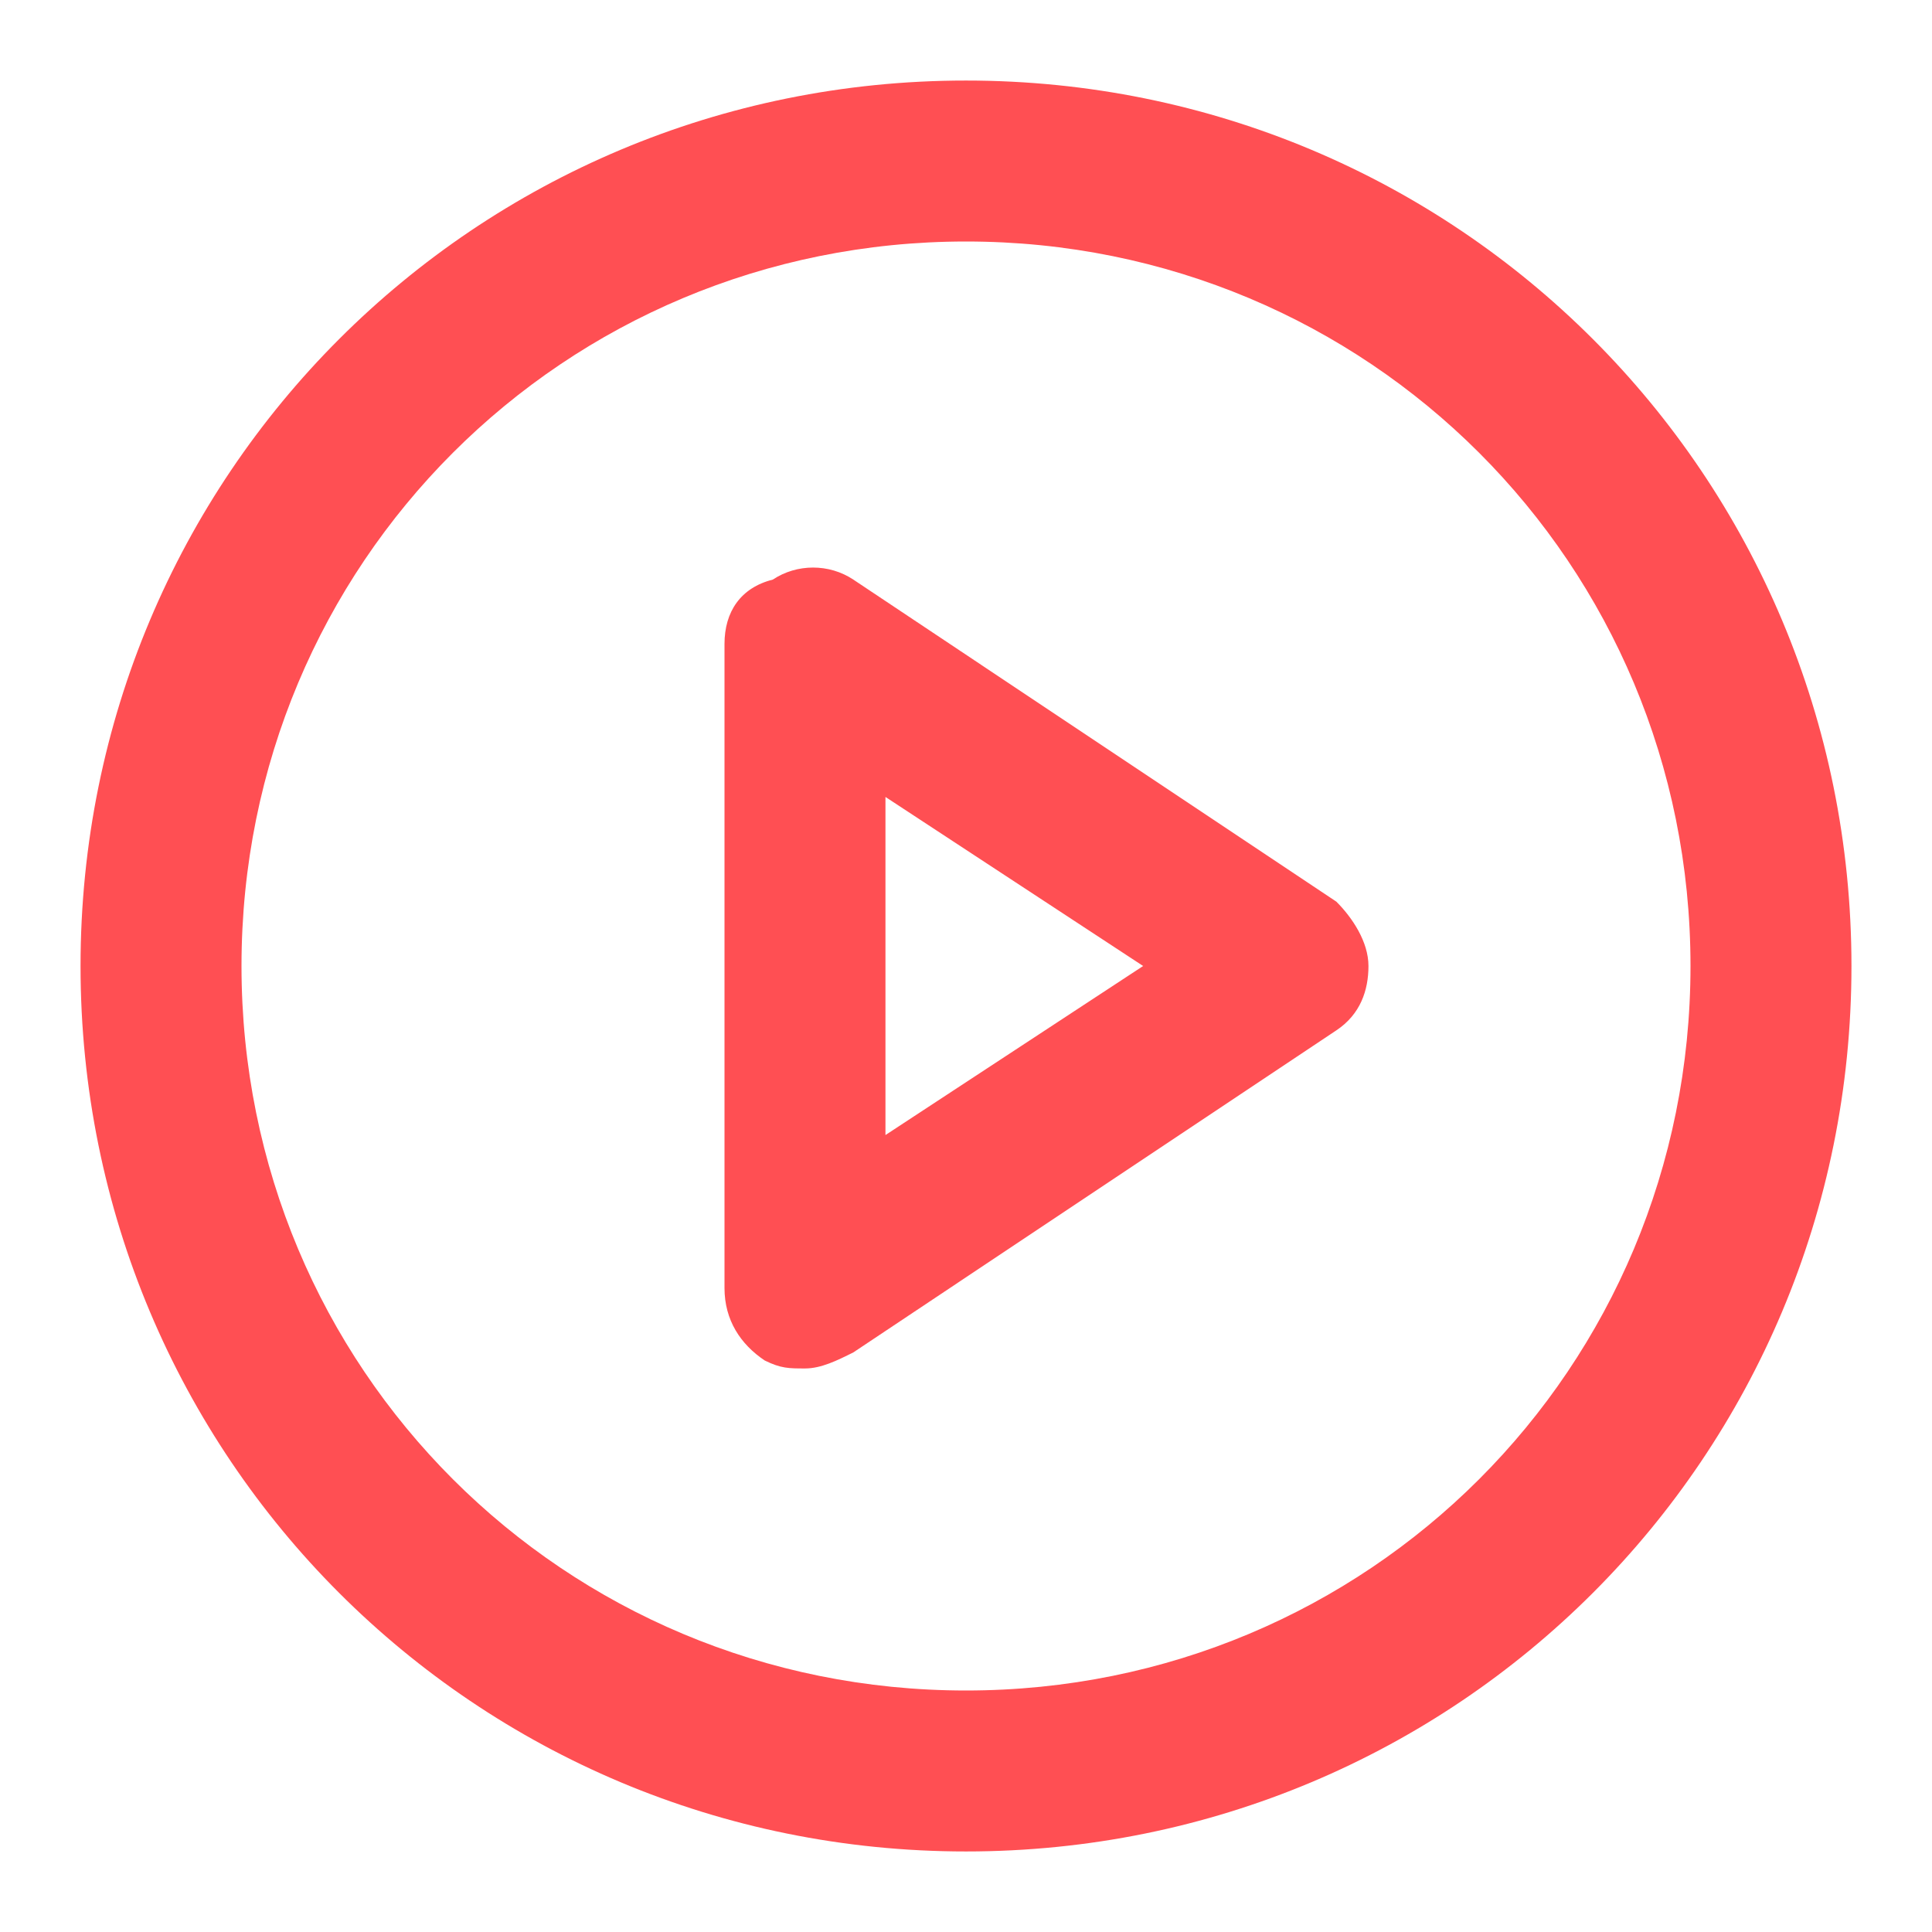 <?xml version="1.0" encoding="UTF-8" standalone="no"?>
<svg width="16px" height="16px" viewBox="0 0 16 16" version="1.1" xmlns="http://www.w3.org/2000/svg" xmlns:xlink="http://www.w3.org/1999/xlink">
<defs><path d="M8,0.667 C3.933,0.667 0.667,3.933 0.667,8 C0.667,12.067 3.933,15.333 8,15.333 C12.067,15.333 15.333,12.067 15.333,8 C15.333,3.933 12.067,0.667 8,0.667 Z M8,14 C4.667,14 2,11.333 2,8 C2,4.667 4.667,2 8,2 C11.333,2 14,4.667 14,8 C14,11.333 11.333,14 8,14 Z M11.067,7.467 L7.067,4.8 C6.867,4.667 6.6,4.667 6.4,4.8 C6.133,4.867 6,5.067 6,5.333 L6,10.667 C6,10.933 6.133,11.133 6.333,11.267 C6.467,11.333 6.533,11.333 6.667,11.333 C6.8,11.333 6.933,11.267 7.067,11.2 L11.067,8.533 C11.267,8.4 11.333,8.2 11.333,8 C11.333,7.8 11.2,7.6 11.067,7.467 Z M7.333,9.4 L7.333,6.6 L9.467,8 L7.333,9.4 Z" id="path-1-play-circle"></path></defs>
<g stroke="none" stroke-width="1" fill="none" fill-rule="evenodd">
<use fill="#ff4f53" fill-rule="nonzero" xlink:href="#path-1-play-circle"></use>
</g>
</svg>
